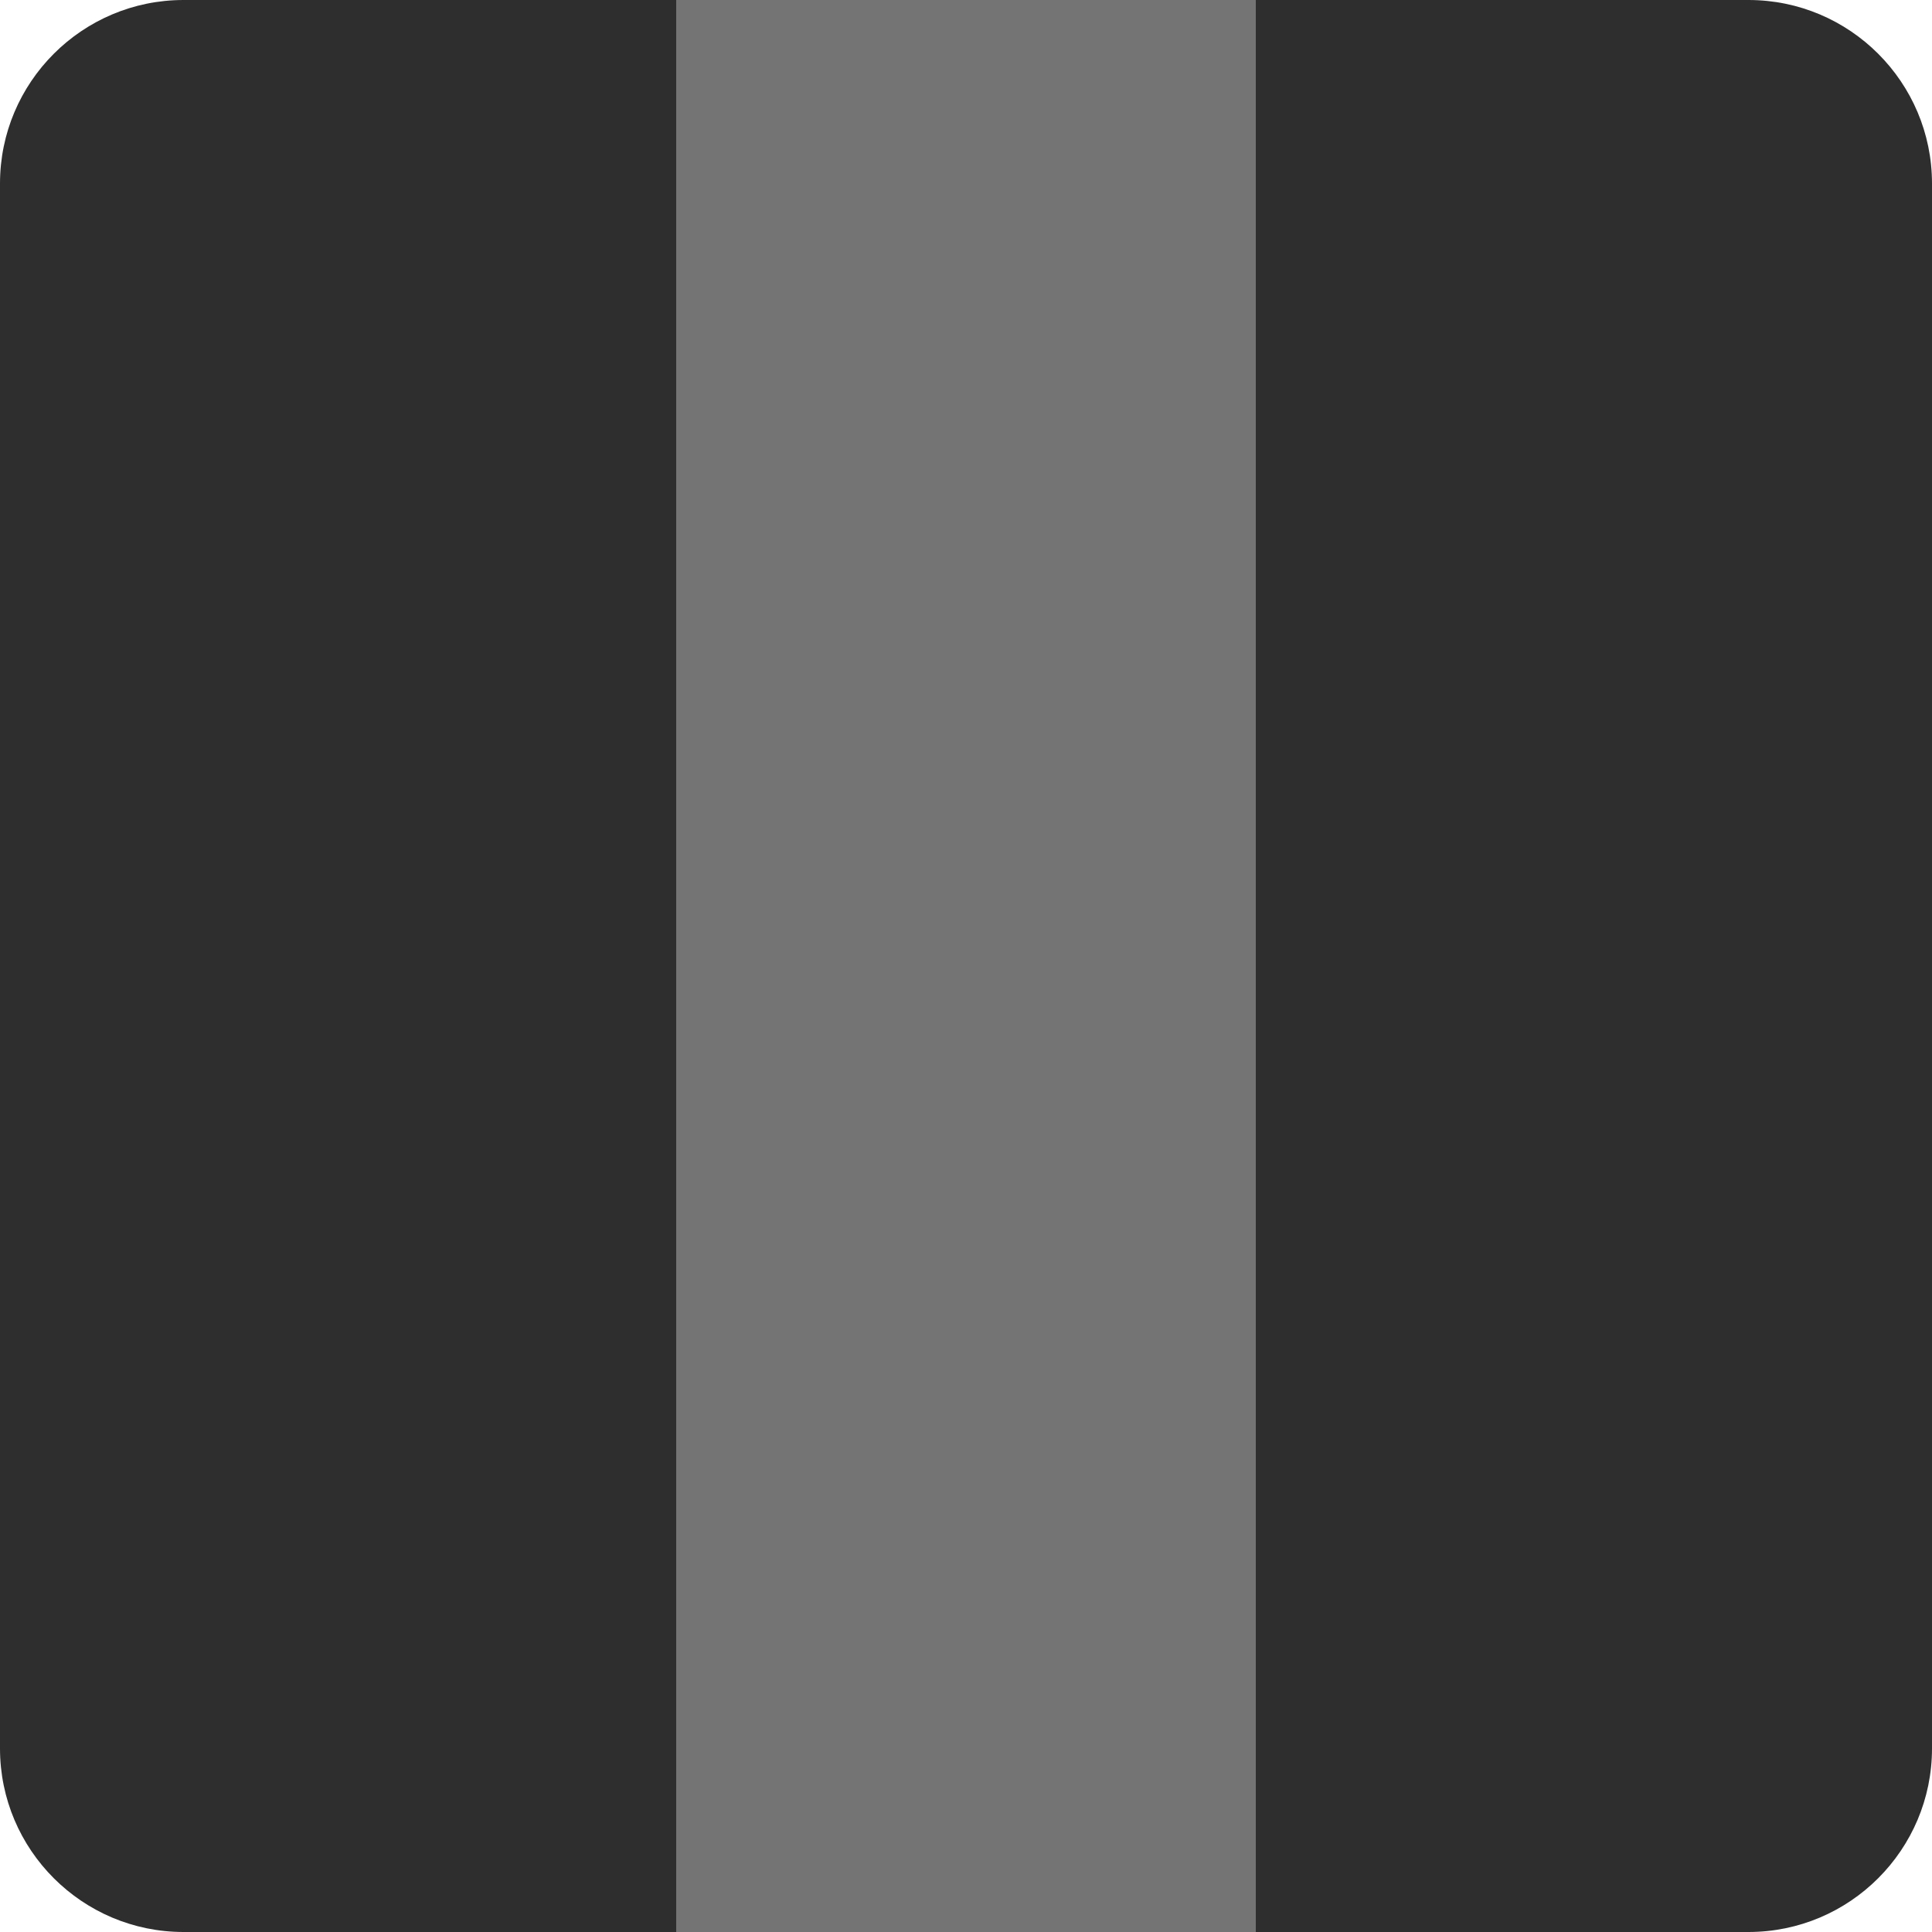 <?xml version="1.0" standalone="no"?><!-- Generator: Gravit.io --><svg xmlns="http://www.w3.org/2000/svg" xmlns:xlink="http://www.w3.org/1999/xlink" style="isolation:isolate" viewBox="661 -172 100 100" width="100" height="100"><g><path d="M 670.5 -172 L 751.5 -172 C 756.743 -172 761 -167.743 761 -162.5 L 761 -81.5 C 761 -76.257 756.743 -72 751.5 -72 L 670.5 -72 C 665.257 -72 661 -76.257 661 -81.5 L 661 -162.5 C 661 -167.743 665.257 -172 670.5 -172 Z" style="stroke:none;fill:#2E2E2E;stroke-miterlimit:10;"/><rect x="696" y="-172" width="30" height="100" transform="matrix(1,0,0,1,0,0)" fill="rgb(116,116,116)"/></g></svg>